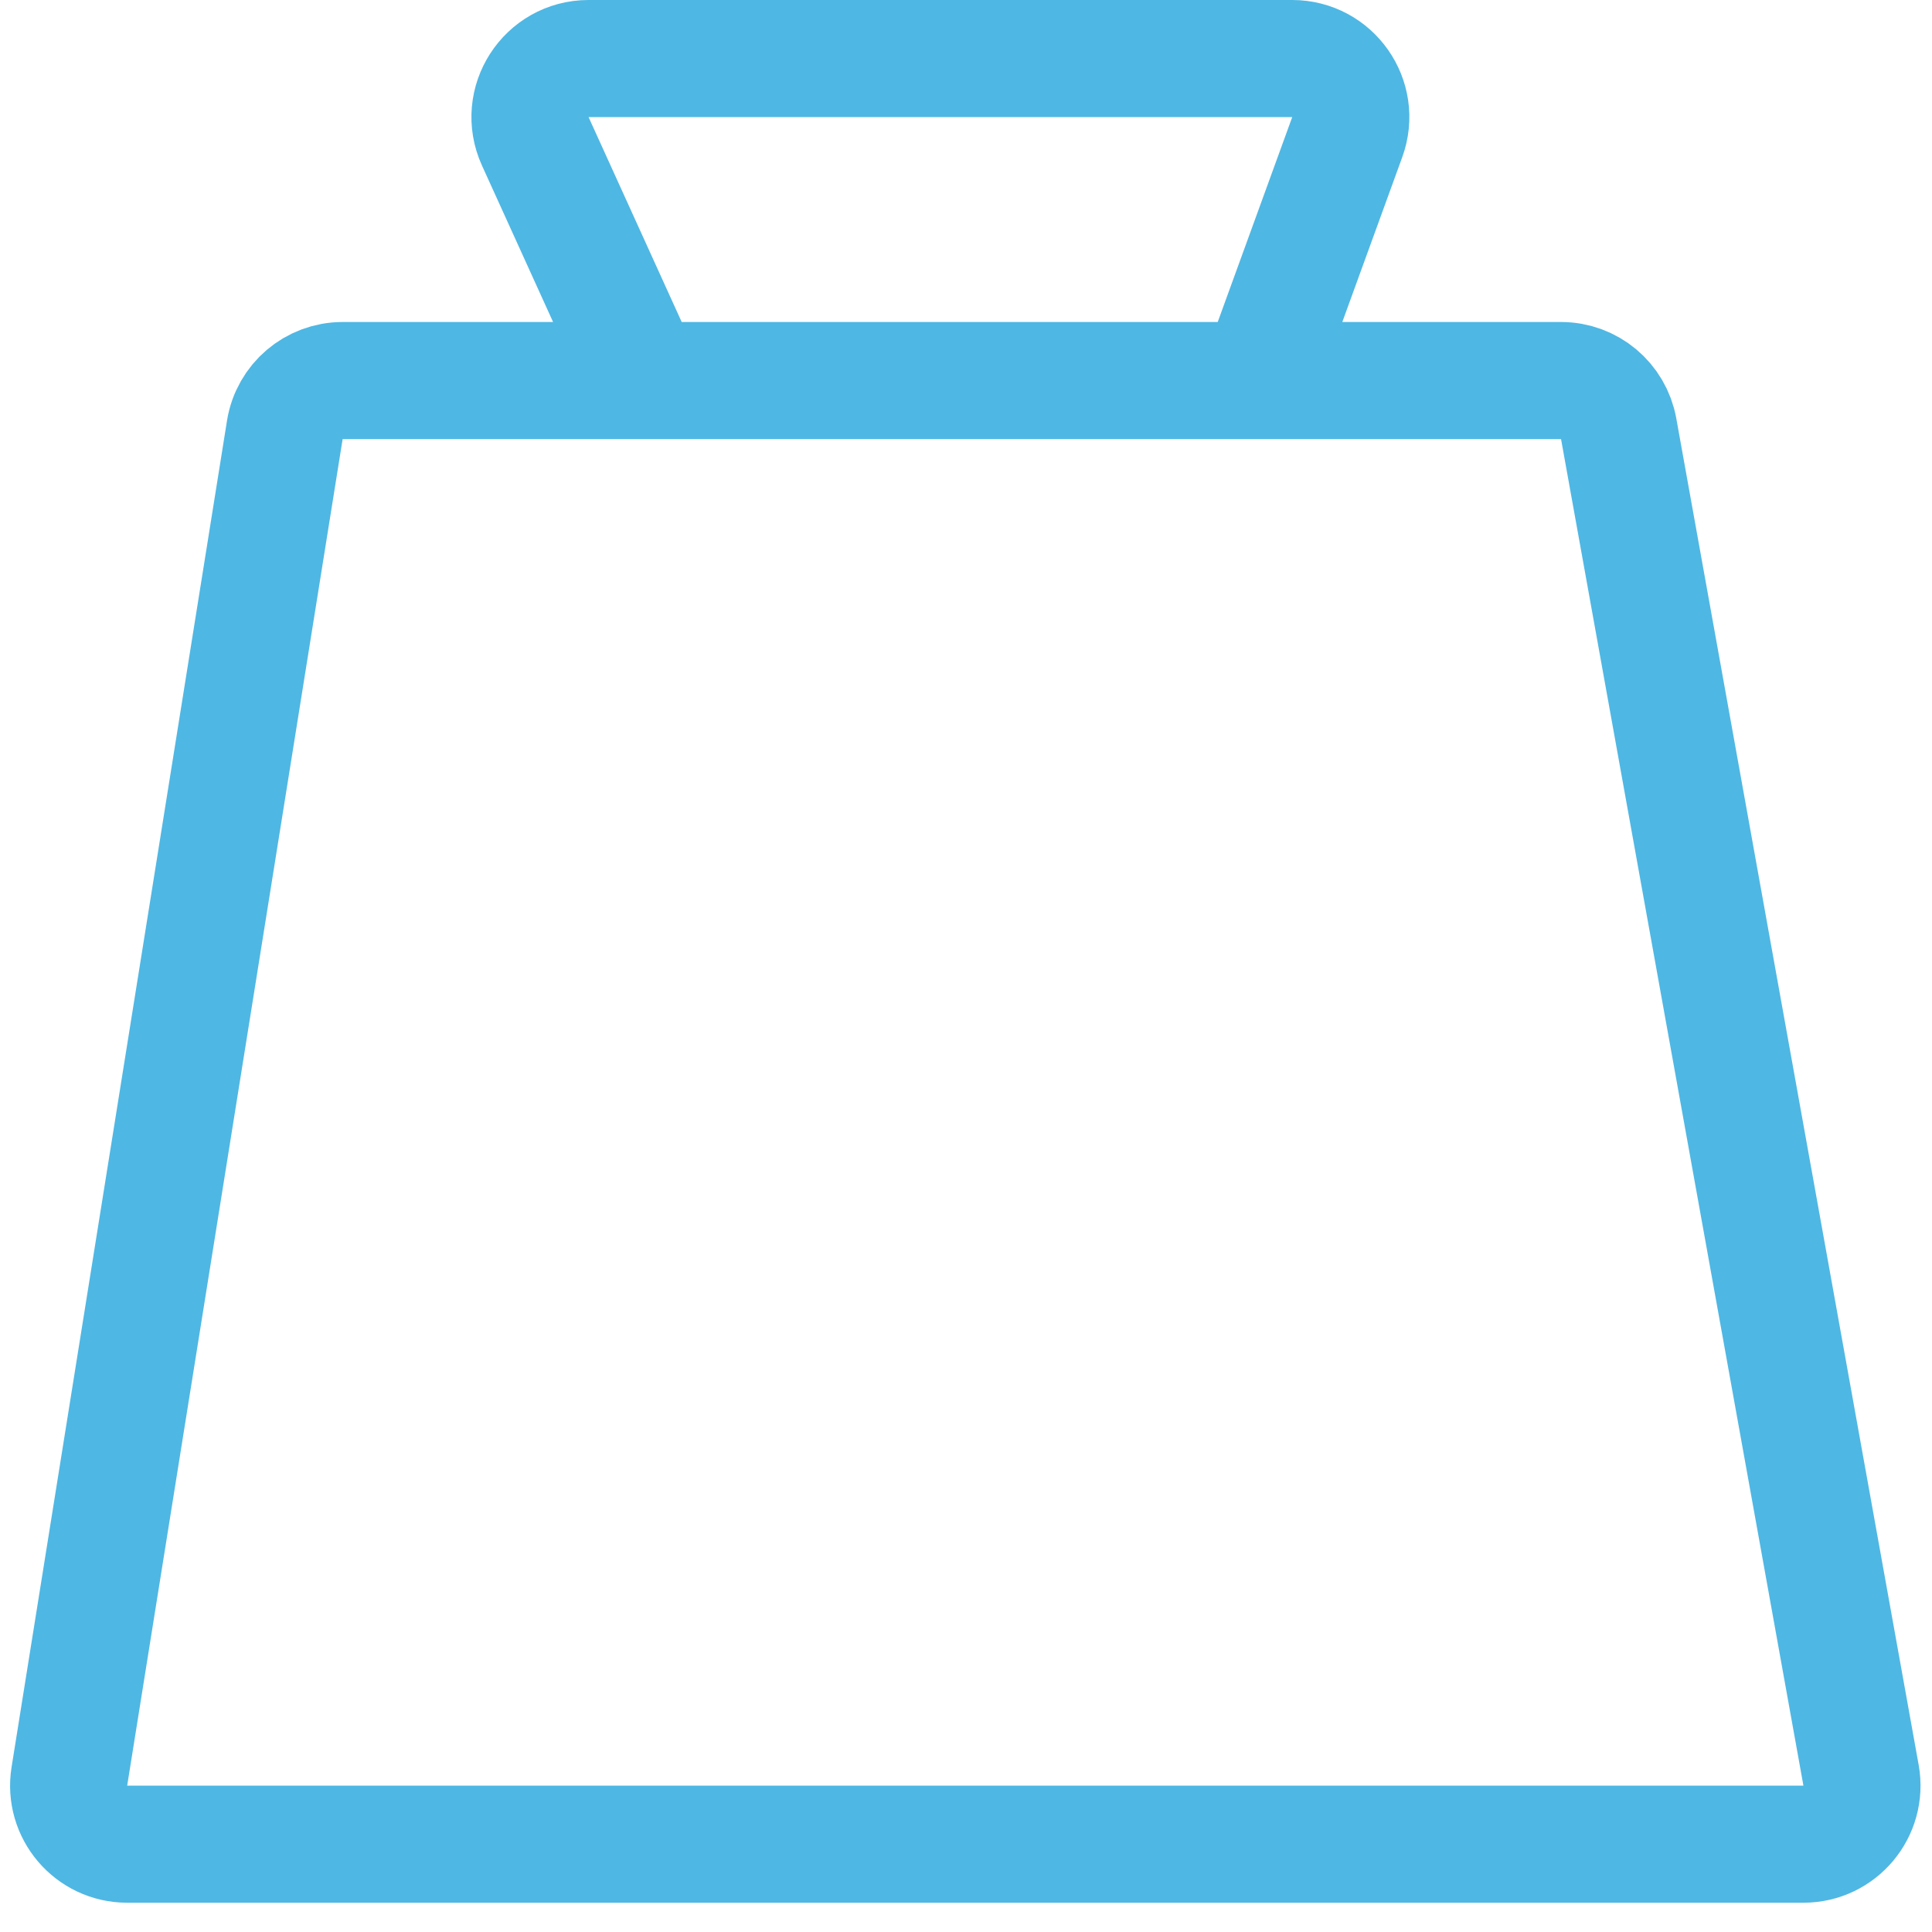 <svg width="33" height="33" viewBox="0 0 33 33" fill="none" xmlns="http://www.w3.org/2000/svg">
<path d="M11 6.5H5.853C5.361 6.5 4.943 6.857 4.865 7.342L1.185 30.342C1.088 30.95 1.557 31.5 2.173 31.5H30.804C31.427 31.5 31.898 30.936 31.788 30.323L27.648 7.323C27.562 6.847 27.148 6.5 26.664 6.5H21.5M11 6.5L9.143 2.414C8.842 1.752 9.326 1 10.053 1H22.072C22.766 1 23.249 1.69 23.012 2.342L21.5 6.5M11 6.5H21.5" stroke="#4FB7E3" stroke-width="2"/>
</svg>
